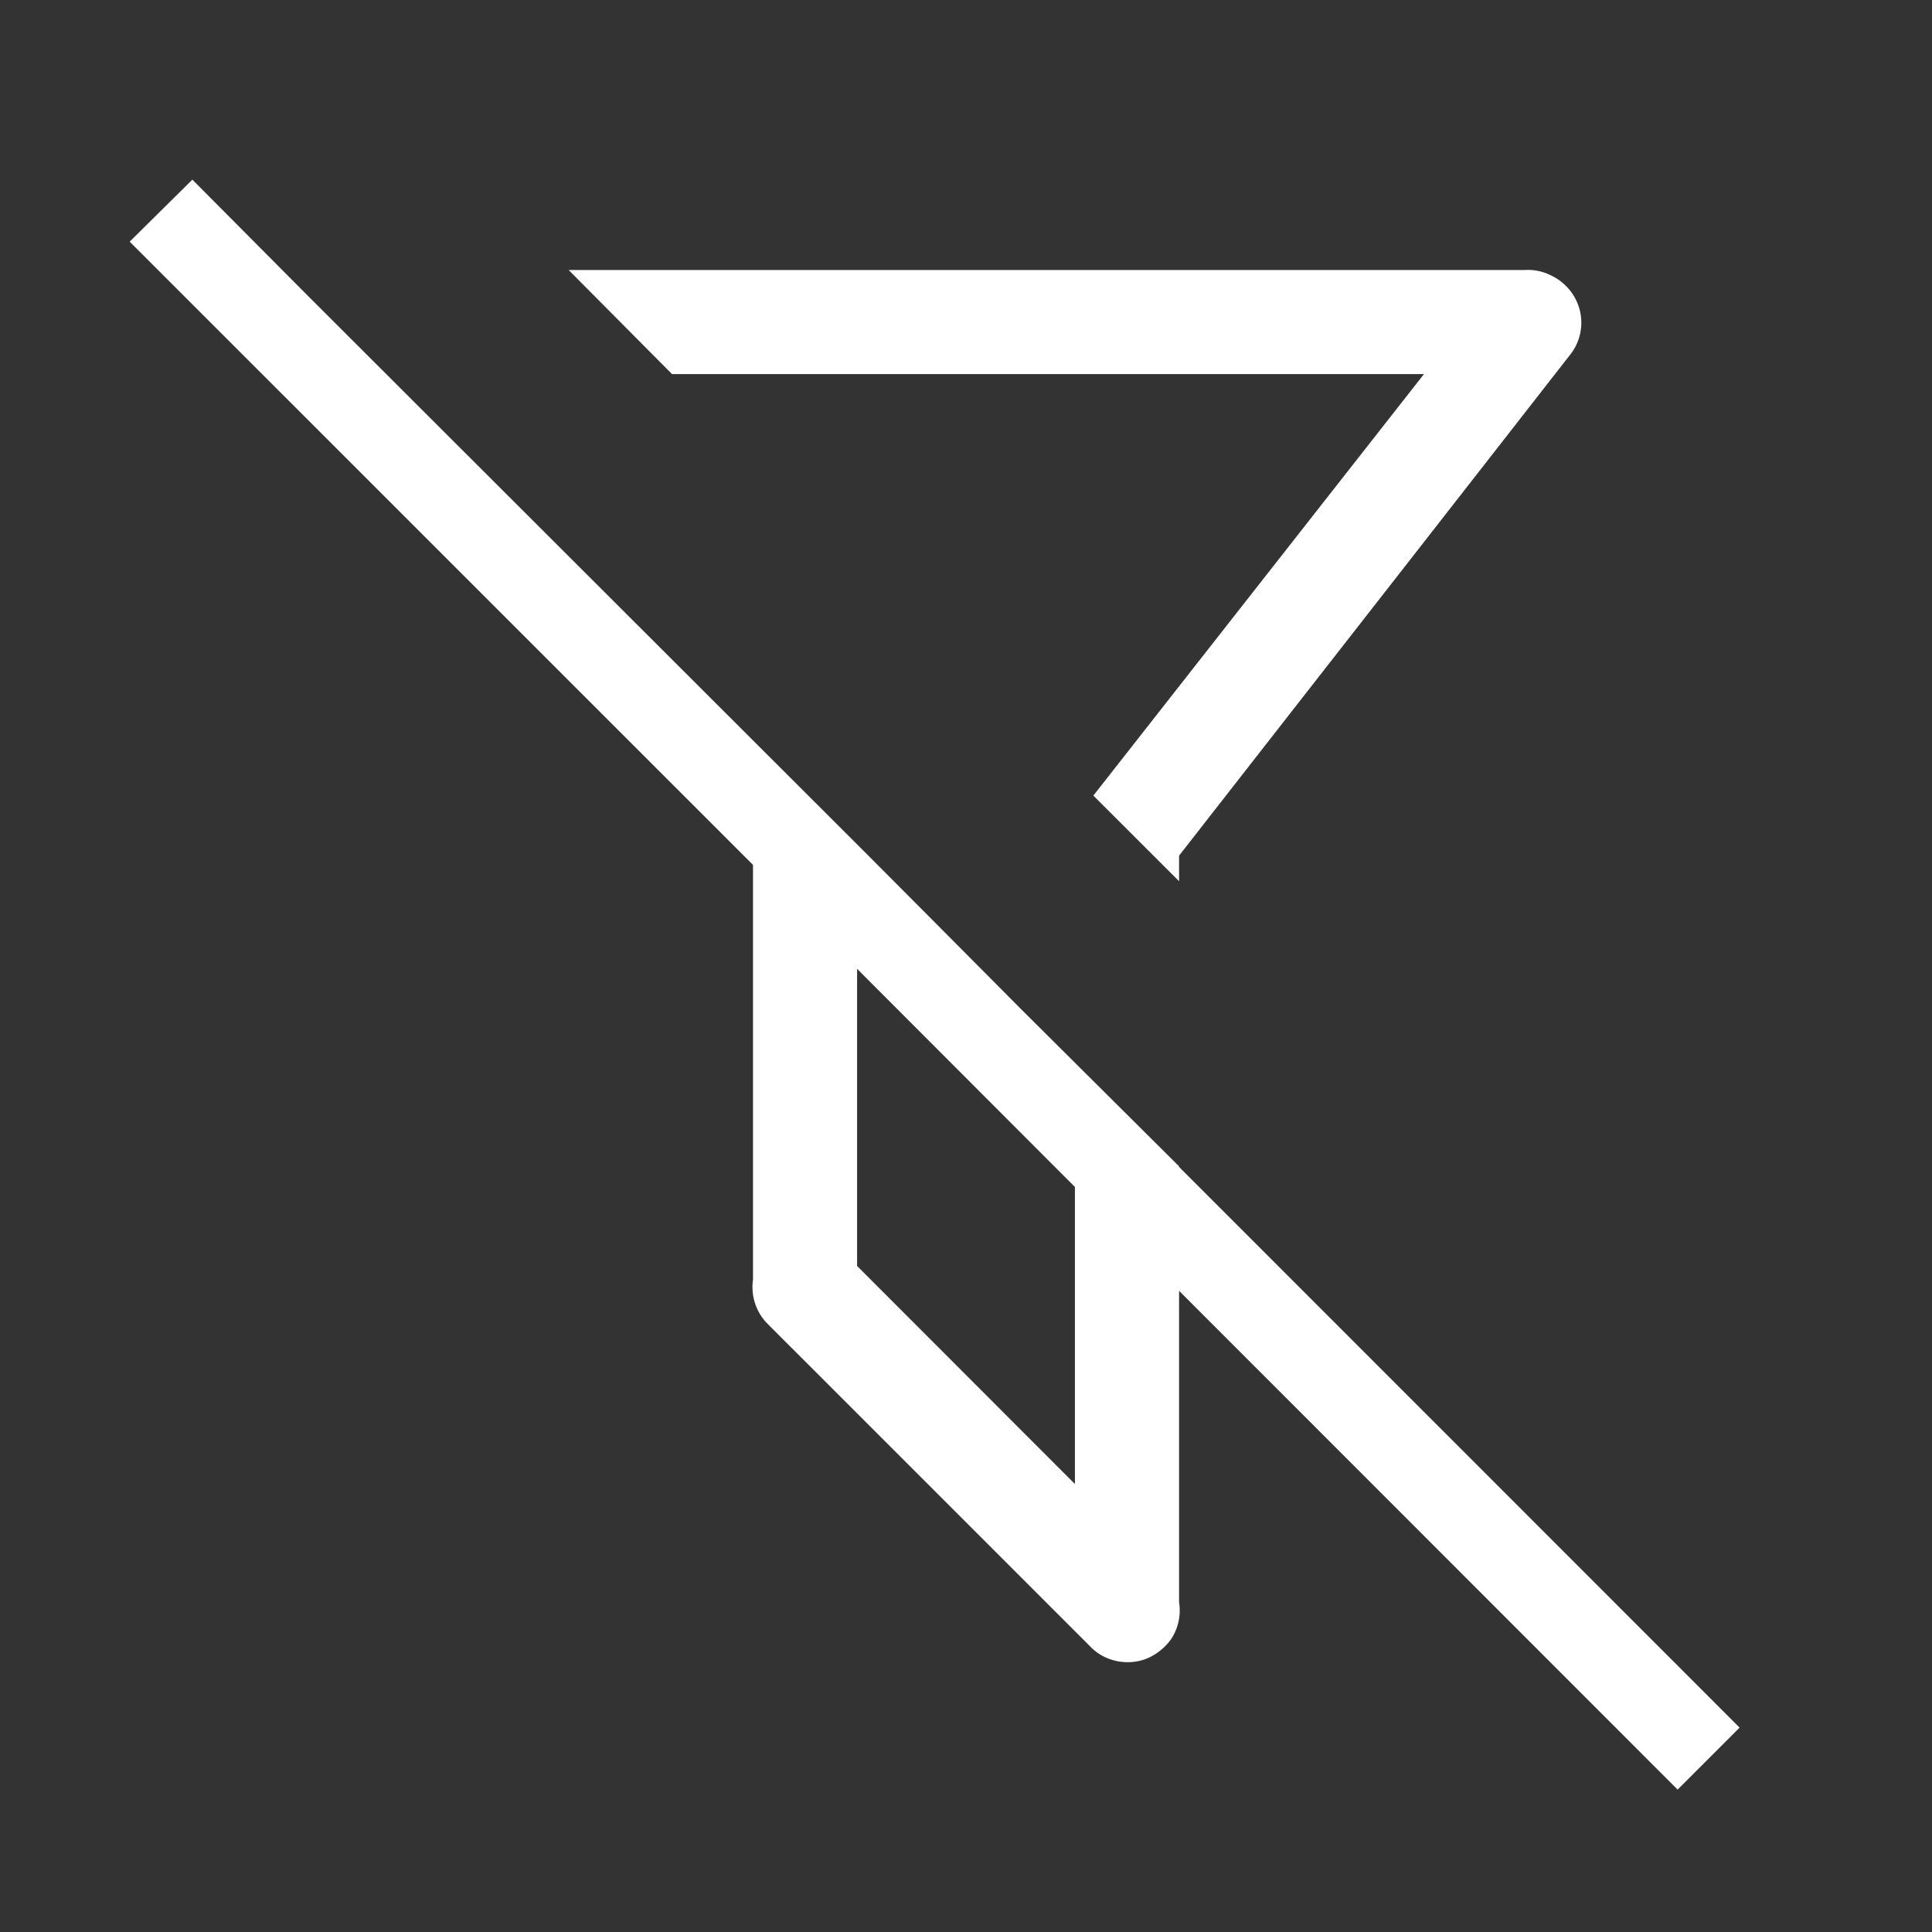 <svg width="64" height="64" viewBox="0 0 24 24"><rect x="0" y="0" width="24" height="24" fill="#333333" stroke="none"/><title>filter off outline</title><g fill="#ffffff" class="nc-icon-wrapper"><g transform="translate(0 0)"><path class="nc-icon-wrapper" d="M2.389 2.232l-.778.77 7.743 7.742v5.152a.651.651 0 0 0 .157.524c.17.173.343.344.515.516l3.532 3.532c.181.18.472.23.705.128a.711.711 0 0 0 .289-.24.647.647 0 0 0 .095-.452v-3.869l6.193 6.196.77-.77-6.963-6.965c-.002-.019-.026-.029-.037-.044l-1.934-1.924c-.69-.695-1.381-1.39-2.073-2.083L3.83 3.68 2.39 2.232zm4.674 1.121l1.285 1.294h9.341l-4.107 5.236 1.065 1.064v-.318c1.624-2.08 3.249-4.16 4.873-6.242a.64.64 0 0 0 .047-.682.663.663 0 0 0-.307-.287.637.637 0 0 0-.322-.064H7.062zm3.584 8.682l2.706 2.71v3.69l-2.706-2.709v-3.69z"></path></g></g></svg>
